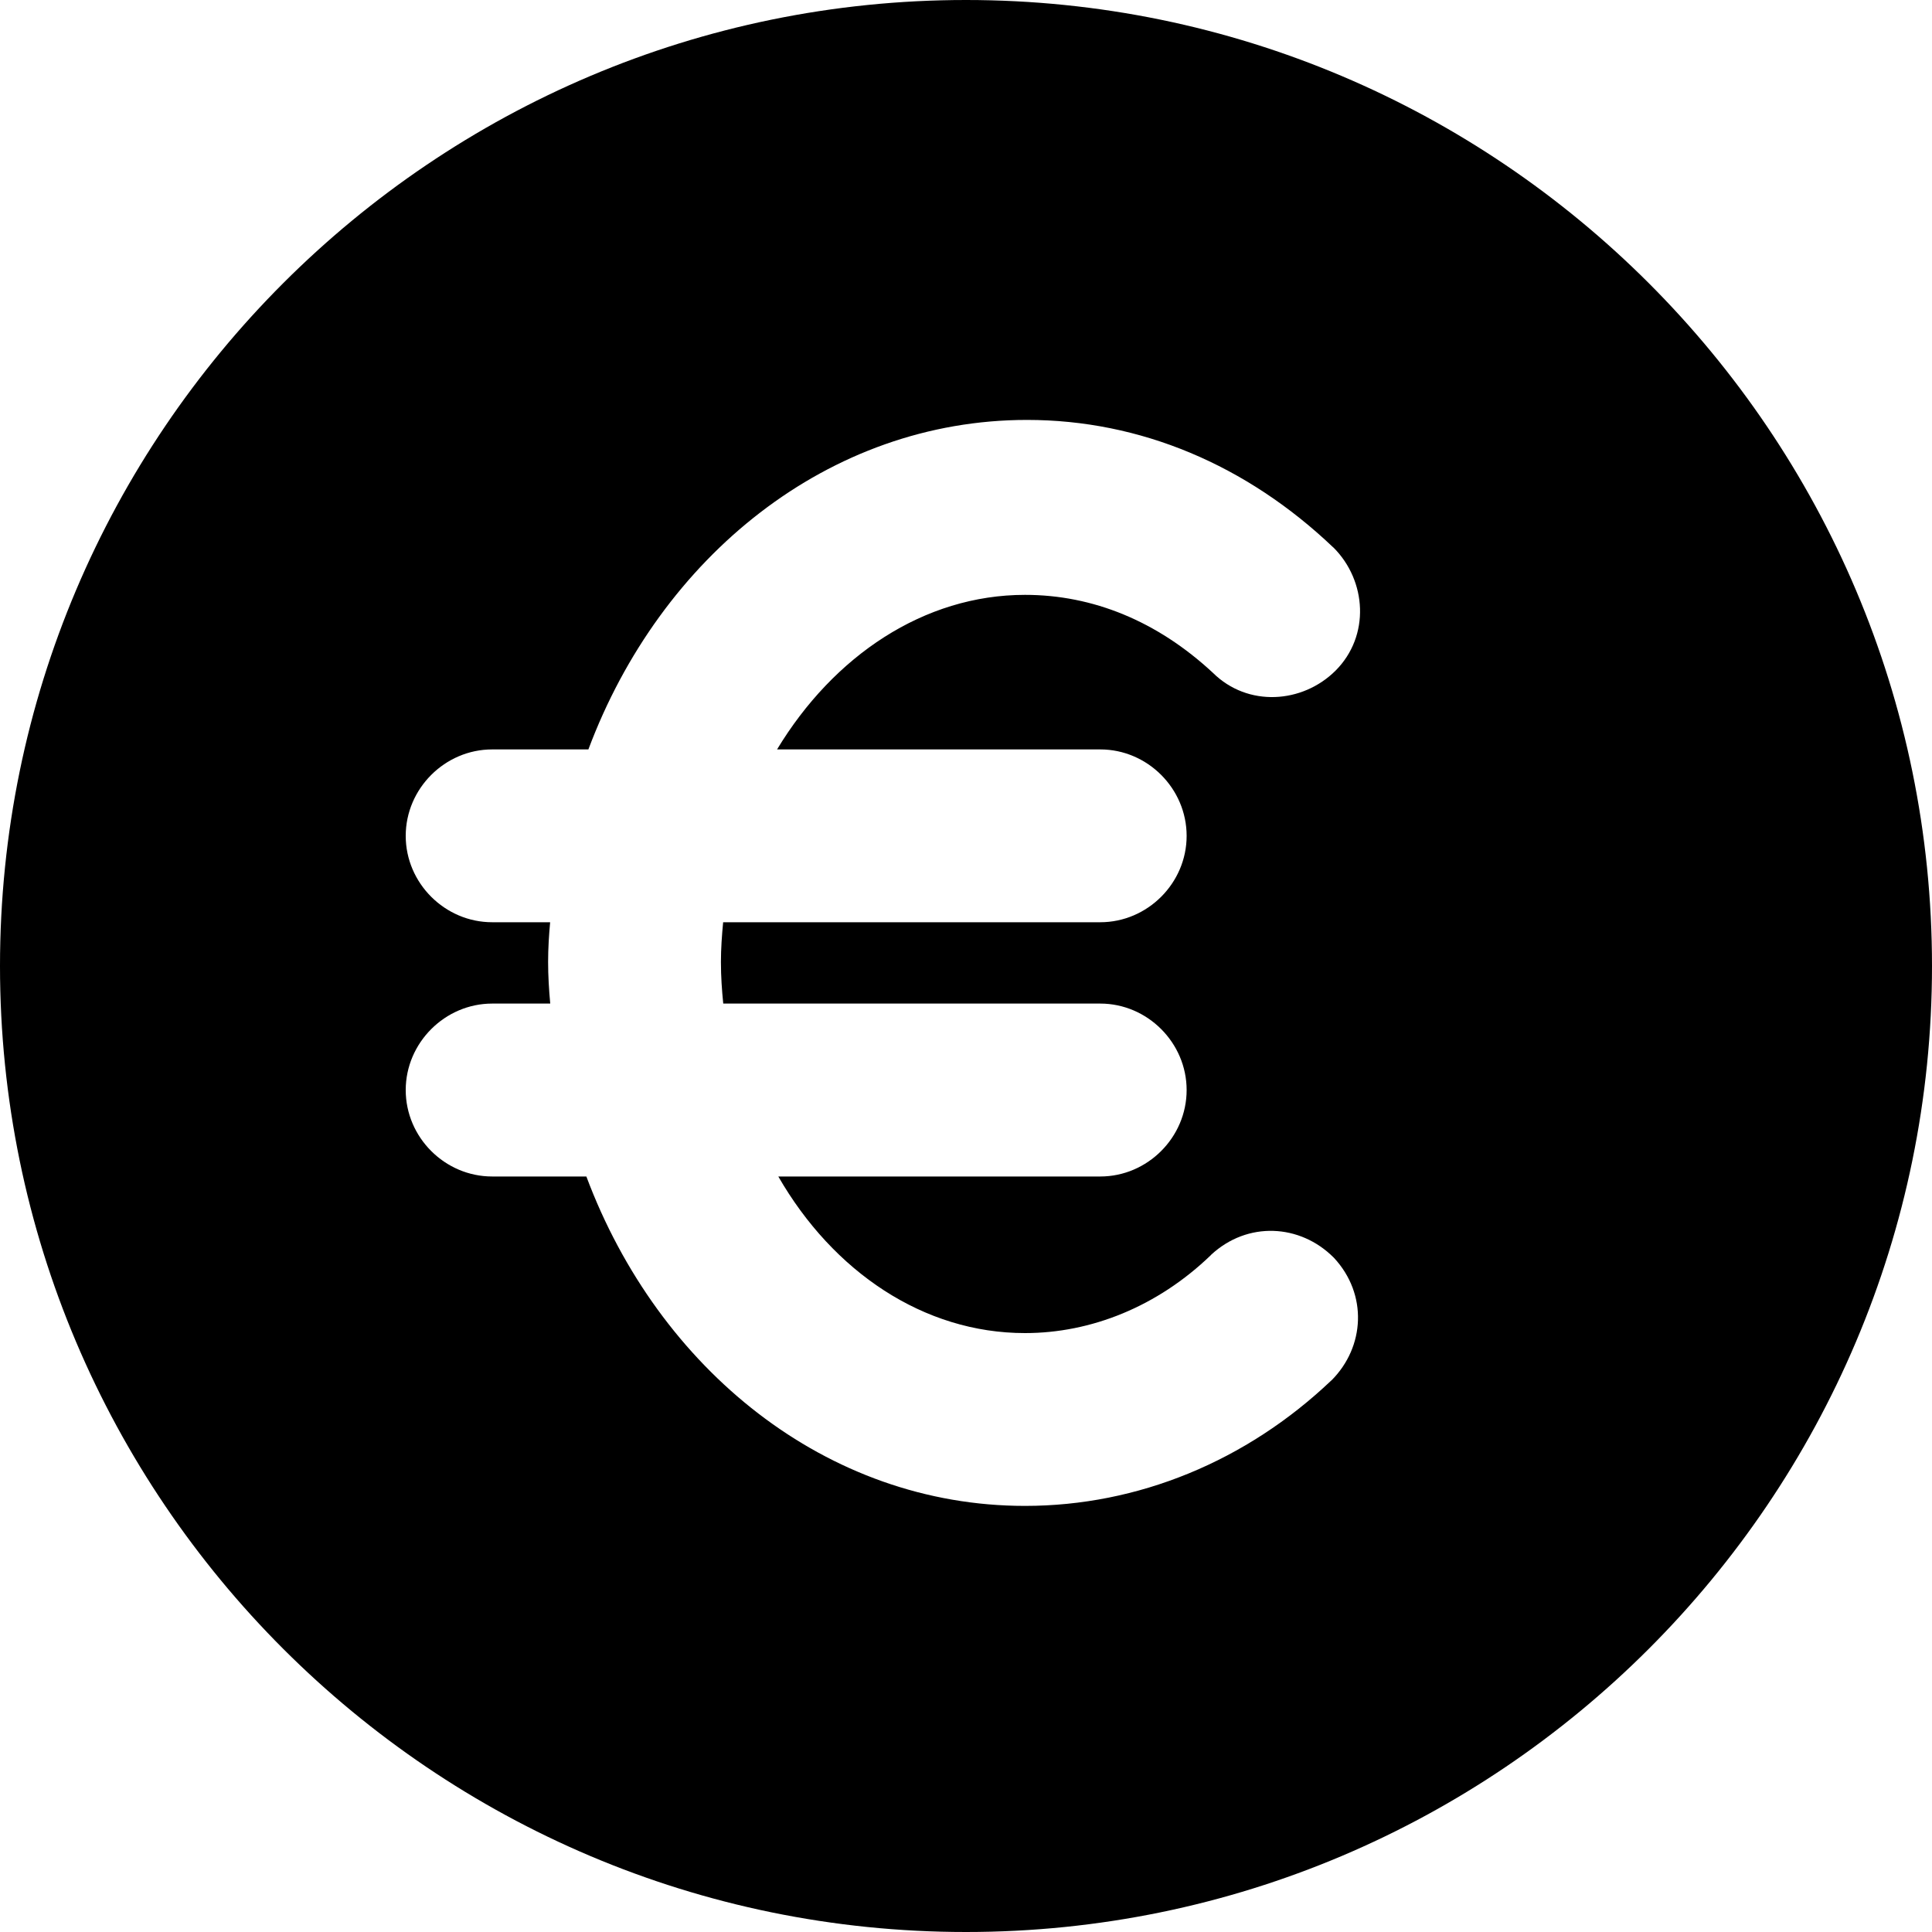 <svg width="20" height="20" viewBox="0 0 20 20" fill="none" xmlns="http://www.w3.org/2000/svg">
<path fill-rule="evenodd" clip-rule="evenodd" d="M0 10C0 4.484 4.484 0 10 0C15.516 0 20 4.484 20 10C20 15.516 15.516 20 10 20C4.484 20 0 15.516 0 10ZM6.091 7.758C6.837 5.764 8.577 4.347 10.632 4.347C11.803 4.347 12.904 4.812 13.801 5.666L13.805 5.669C14.148 6.013 14.185 6.582 13.826 6.942C13.483 7.284 12.916 7.322 12.556 6.965C11.979 6.429 11.312 6.158 10.611 6.158C9.564 6.158 8.629 6.79 8.044 7.758H11.39C11.879 7.758 12.284 8.163 12.284 8.653C12.284 9.142 11.879 9.547 11.39 9.547H7.486C7.473 9.682 7.463 9.821 7.463 9.958C7.463 10.113 7.473 10.248 7.487 10.389H11.39C11.879 10.389 12.284 10.795 12.284 11.284C12.284 11.774 11.879 12.179 11.39 12.179H8.057C8.625 13.165 9.561 13.8 10.611 13.8C11.293 13.8 11.981 13.527 12.535 12.993L12.537 12.99C12.914 12.64 13.458 12.67 13.805 13.017L13.81 13.022C14.159 13.398 14.13 13.942 13.784 14.289L13.78 14.292C12.902 15.126 11.78 15.589 10.611 15.589C8.555 15.589 6.816 14.173 6.07 12.179H5.095C4.605 12.179 4.2 11.774 4.2 11.284C4.2 10.795 4.606 10.389 5.095 10.389H5.696C5.683 10.248 5.674 10.103 5.674 9.958C5.674 9.814 5.683 9.68 5.695 9.547H5.095C4.605 9.547 4.2 9.142 4.2 8.653C4.2 8.163 4.606 7.758 5.095 7.758H6.091Z" fill="black"/>
</svg>
